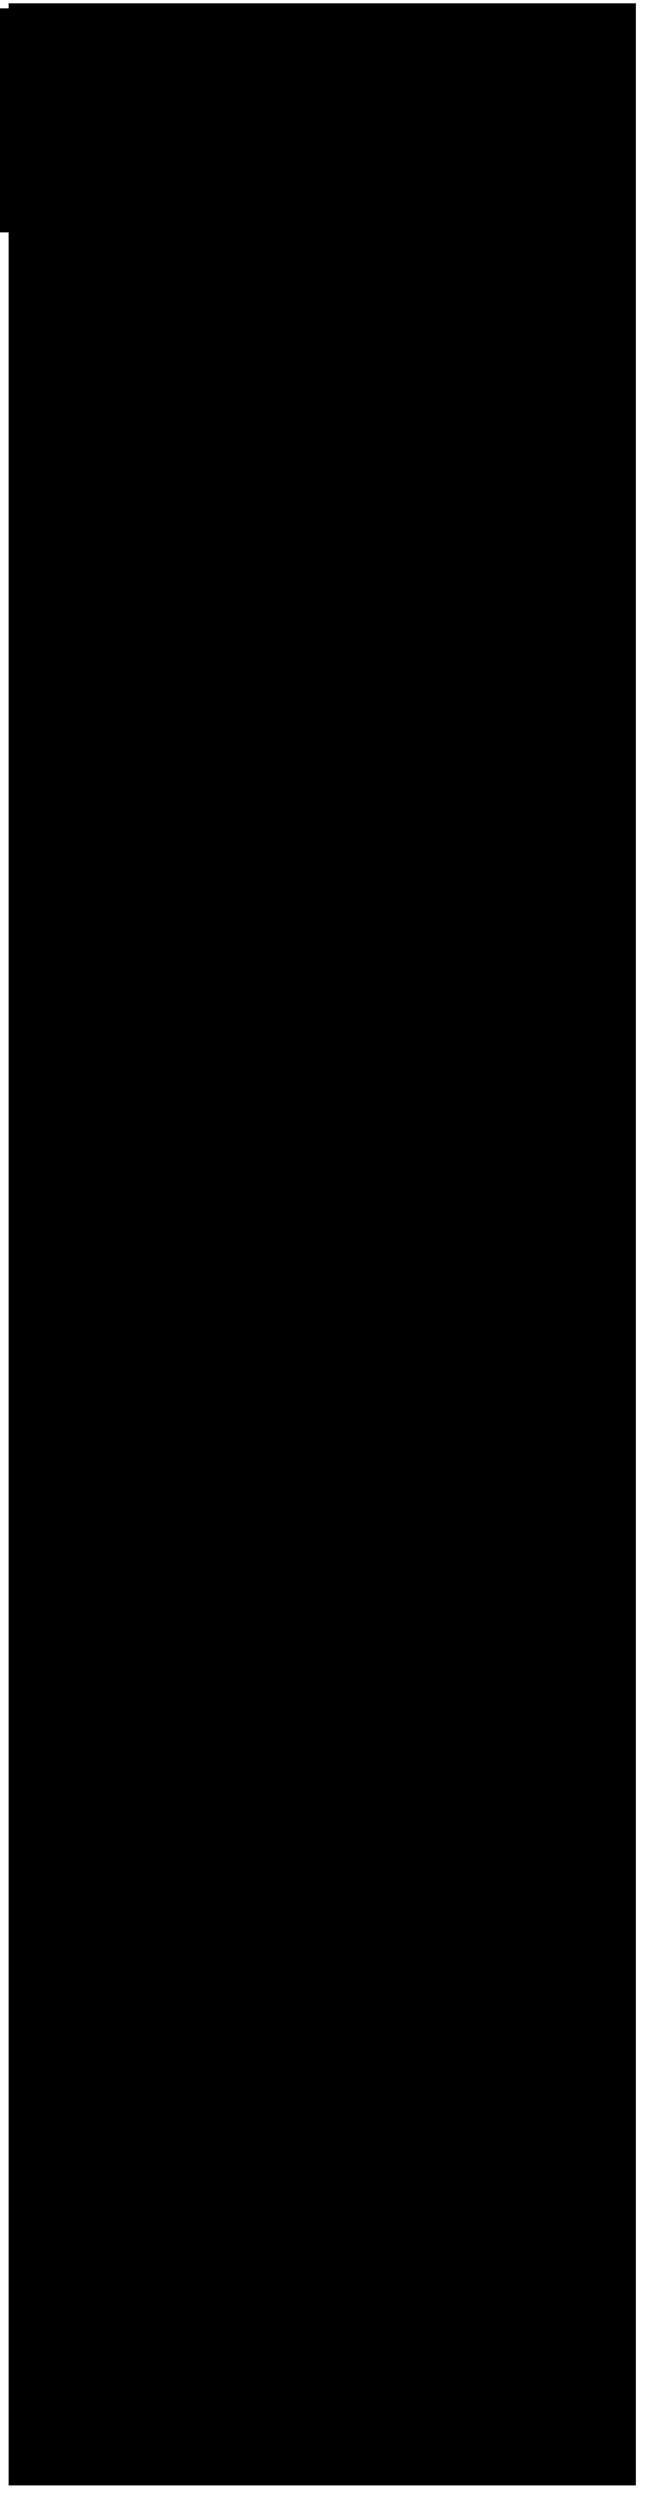 <?xml version="1.0" encoding="UTF-8" standalone="no"?>
<!-- Created with Inkscape (http://www.inkscape.org/) -->

<svg
   xmlns:dc="http://purl.org/dc/elements/1.1/"
   xmlns:cc="http://creativecommons.org/ns#"
   xmlns:rdf="http://www.w3.org/1999/02/22-rdf-syntax-ns#"
   xmlns:svg="http://www.w3.org/2000/svg"
   xmlns="http://www.w3.org/2000/svg"
   xmlns:sodipodi="http://sodipodi.sourceforge.net/DTD/sodipodi-0.dtd"
   xmlns:inkscape="http://www.inkscape.org/namespaces/inkscape"
   width="350"
   height="1355"
   id="svg2"
   version="1.1"
   inkscape:version="0.48.4 r9939"
   sodipodi:docname="Teoriaini1.svg"
   inkscape:export-filename="/home/muscol/Escritorio/_Un_012_VectoresYSusOperaciones/escenas/images/Teoriaini1.png"
   inkscape:export-xdpi="90"
   inkscape:export-ydpi="90">
  <sodipodi:namedview
     id="base"
     pagecolor="#ffffff"
     bordercolor="#666666"
     borderopacity="1.0"
     inkscape:pageopacity="0.0"
     inkscape:pageshadow="2"
     inkscape:zoom="0.9899495"
     inkscape:cx="-62.644362"
     inkscape:cy="1171.5353"
     inkscape:document-units="px"
     inkscape:current-layer="g13249"
     showgrid="false"
     inkscape:snap-bbox="false"
     inkscape:bbox-paths="true"
     inkscape:snap-to-guides="true"
     inkscape:window-width="1366"
     inkscape:window-height="705"
     inkscape:window-x="-8"
     inkscape:window-y="-8"
     inkscape:window-maximized="1"
     fit-margin-top="0"
     fit-margin-left="0"
     fit-margin-right="0"
     fit-margin-bottom="0">
    <sodipodi:guide
       id="guide2985"
       orientation="0,345"
       position="-5.39,305.466" />
    <sodipodi:guide
       id="guide2987"
       orientation="1,0"
       position="345,305.466" />
    <sodipodi:guide
       id="guide2989"
       orientation="0,1"
       position="339.61,1350" />
    <sodipodi:guide
       id="guide2991"
       orientation="1,0"
       position="5,1357.829" />
  </sodipodi:namedview>
  <defs
     id="defs4" />
  <g
     transform="translate(-5.39,-2.829)"
     id="layer1"
     inkscape:groupmode="layer"
     inkscape:label="Capa 1">
    <flowRoot
       style="font-size:17px;font-style:normal;font-weight:normal;line-height:125%;letter-spacing:0px;word-spacing:0px;fill:#000000;fill-opacity:1;stroke:none;font-family:Sans"
       id="flowRoot2993"
       xml:space="preserve"><flowRegion
         id="flowRegion2995"><rect
           y="7.362"
           x="5"
           height="121.429"
           width="335"
           id="rect2997" /></flowRegion><flowPara
         id="flowPara2999" /></flowRoot>    <g
       id="g13249"
       transform="translate(4,0)">
      <flowRoot
         transform="matrix(0.997,0,0,1,1.088,-2.023)"
         xml:space="preserve"
         id="flowRoot3001"
         style="font-size:17px;font-style:normal;font-weight:normal;text-align:justify;line-height:125%;letter-spacing:0px;word-spacing:0px;text-anchor:start;fill:#000000;fill-opacity:1;stroke:none;font-family:Sans;-inkscape-font-specification:Sans"><flowRegion
           id="flowRegion3003"><rect
             id="rect3005"
             width="341.39"
             height="1345.362"
             x="5"
             y="6.648"
             style="font-style:normal;text-align:justify;text-anchor:start;-inkscape-font-specification:Sans" /></flowRegion><flowPara
           id="flowPara3911">En el estudio de la circunferencia es importante tener en cuenta que los parámetros asociados con las coordenadas de posición del centro del círculo y el radio del mismo.  </flowPara><flowPara
           id="flowPara3919">  En este sentido, si se conocen las coordenadas <flowSpan
   style="font-style:italic;fill:#0000ff"
   id="flowSpan3949">x</flowSpan> y <flowSpan
   style="font-style:italic;fill:#0000ff"
   id="flowSpan3951">y</flowSpan> del centro y la magnitud del radio <flowSpan
   style="font-style:italic;fill:#0000ff"
   id="flowSpan3955">r</flowSpan>, entonces se tiene toda la información necesaria para determianar este lugar geométrico.</flowPara><flowPara
           id="flowPara3921">     Es importante tener en cuenta que cuando el centro de la circunferencia está situado en el origen, las cordenadas</flowPara><flowPara
           id="flowPara3927">                            (x,y) = (0,0)</flowPara><flowPara
           id="flowPara3931">     También hay que tener presente que el radio <flowSpan
   style="font-style:italic;fill:#0000ff"
   id="flowSpan3947">r</flowSpan> sólo tiene sentido en la geometría cartesiana para r≥0</flowPara><flowPara
           id="flowPara3933" /></flowRoot>      <g
         transform="matrix(0.8,0,0,0.8,88.455,377.263)"
         id="g7849" />
      <g
         id="g11500"
         transform="matrix(0.8,0,0,0.8,-19.206,630.613)" />
      <g
         id="g4487"
         transform="matrix(0.8,0,0,0.8,-14.035,450.372)">
        <g
           word-spacing="normal"
           letter-spacing="normal"
           font-size-adjust="none"
           font-stretch="normal"
           font-weight="normal"
           font-variant="normal"
           font-style="normal"
           stroke-miterlimit="10.433"
           xml:space="preserve"
           transform="matrix(0.493,0,0,-0.493,-86.25,1012.5)"
           id="g4489"
           style="font-style:normal;font-variant:normal;font-weight:normal;font-stretch:normal;letter-spacing:normal;word-spacing:normal;text-anchor:start;fill:none;stroke:#000000;stroke-linecap:butt;stroke-linejoin:miter;stroke-miterlimit:10.433;stroke-opacity:1;stroke-dasharray:none;stroke-dashoffset:0" />      </g>
    </g>
  </g>
</svg>
